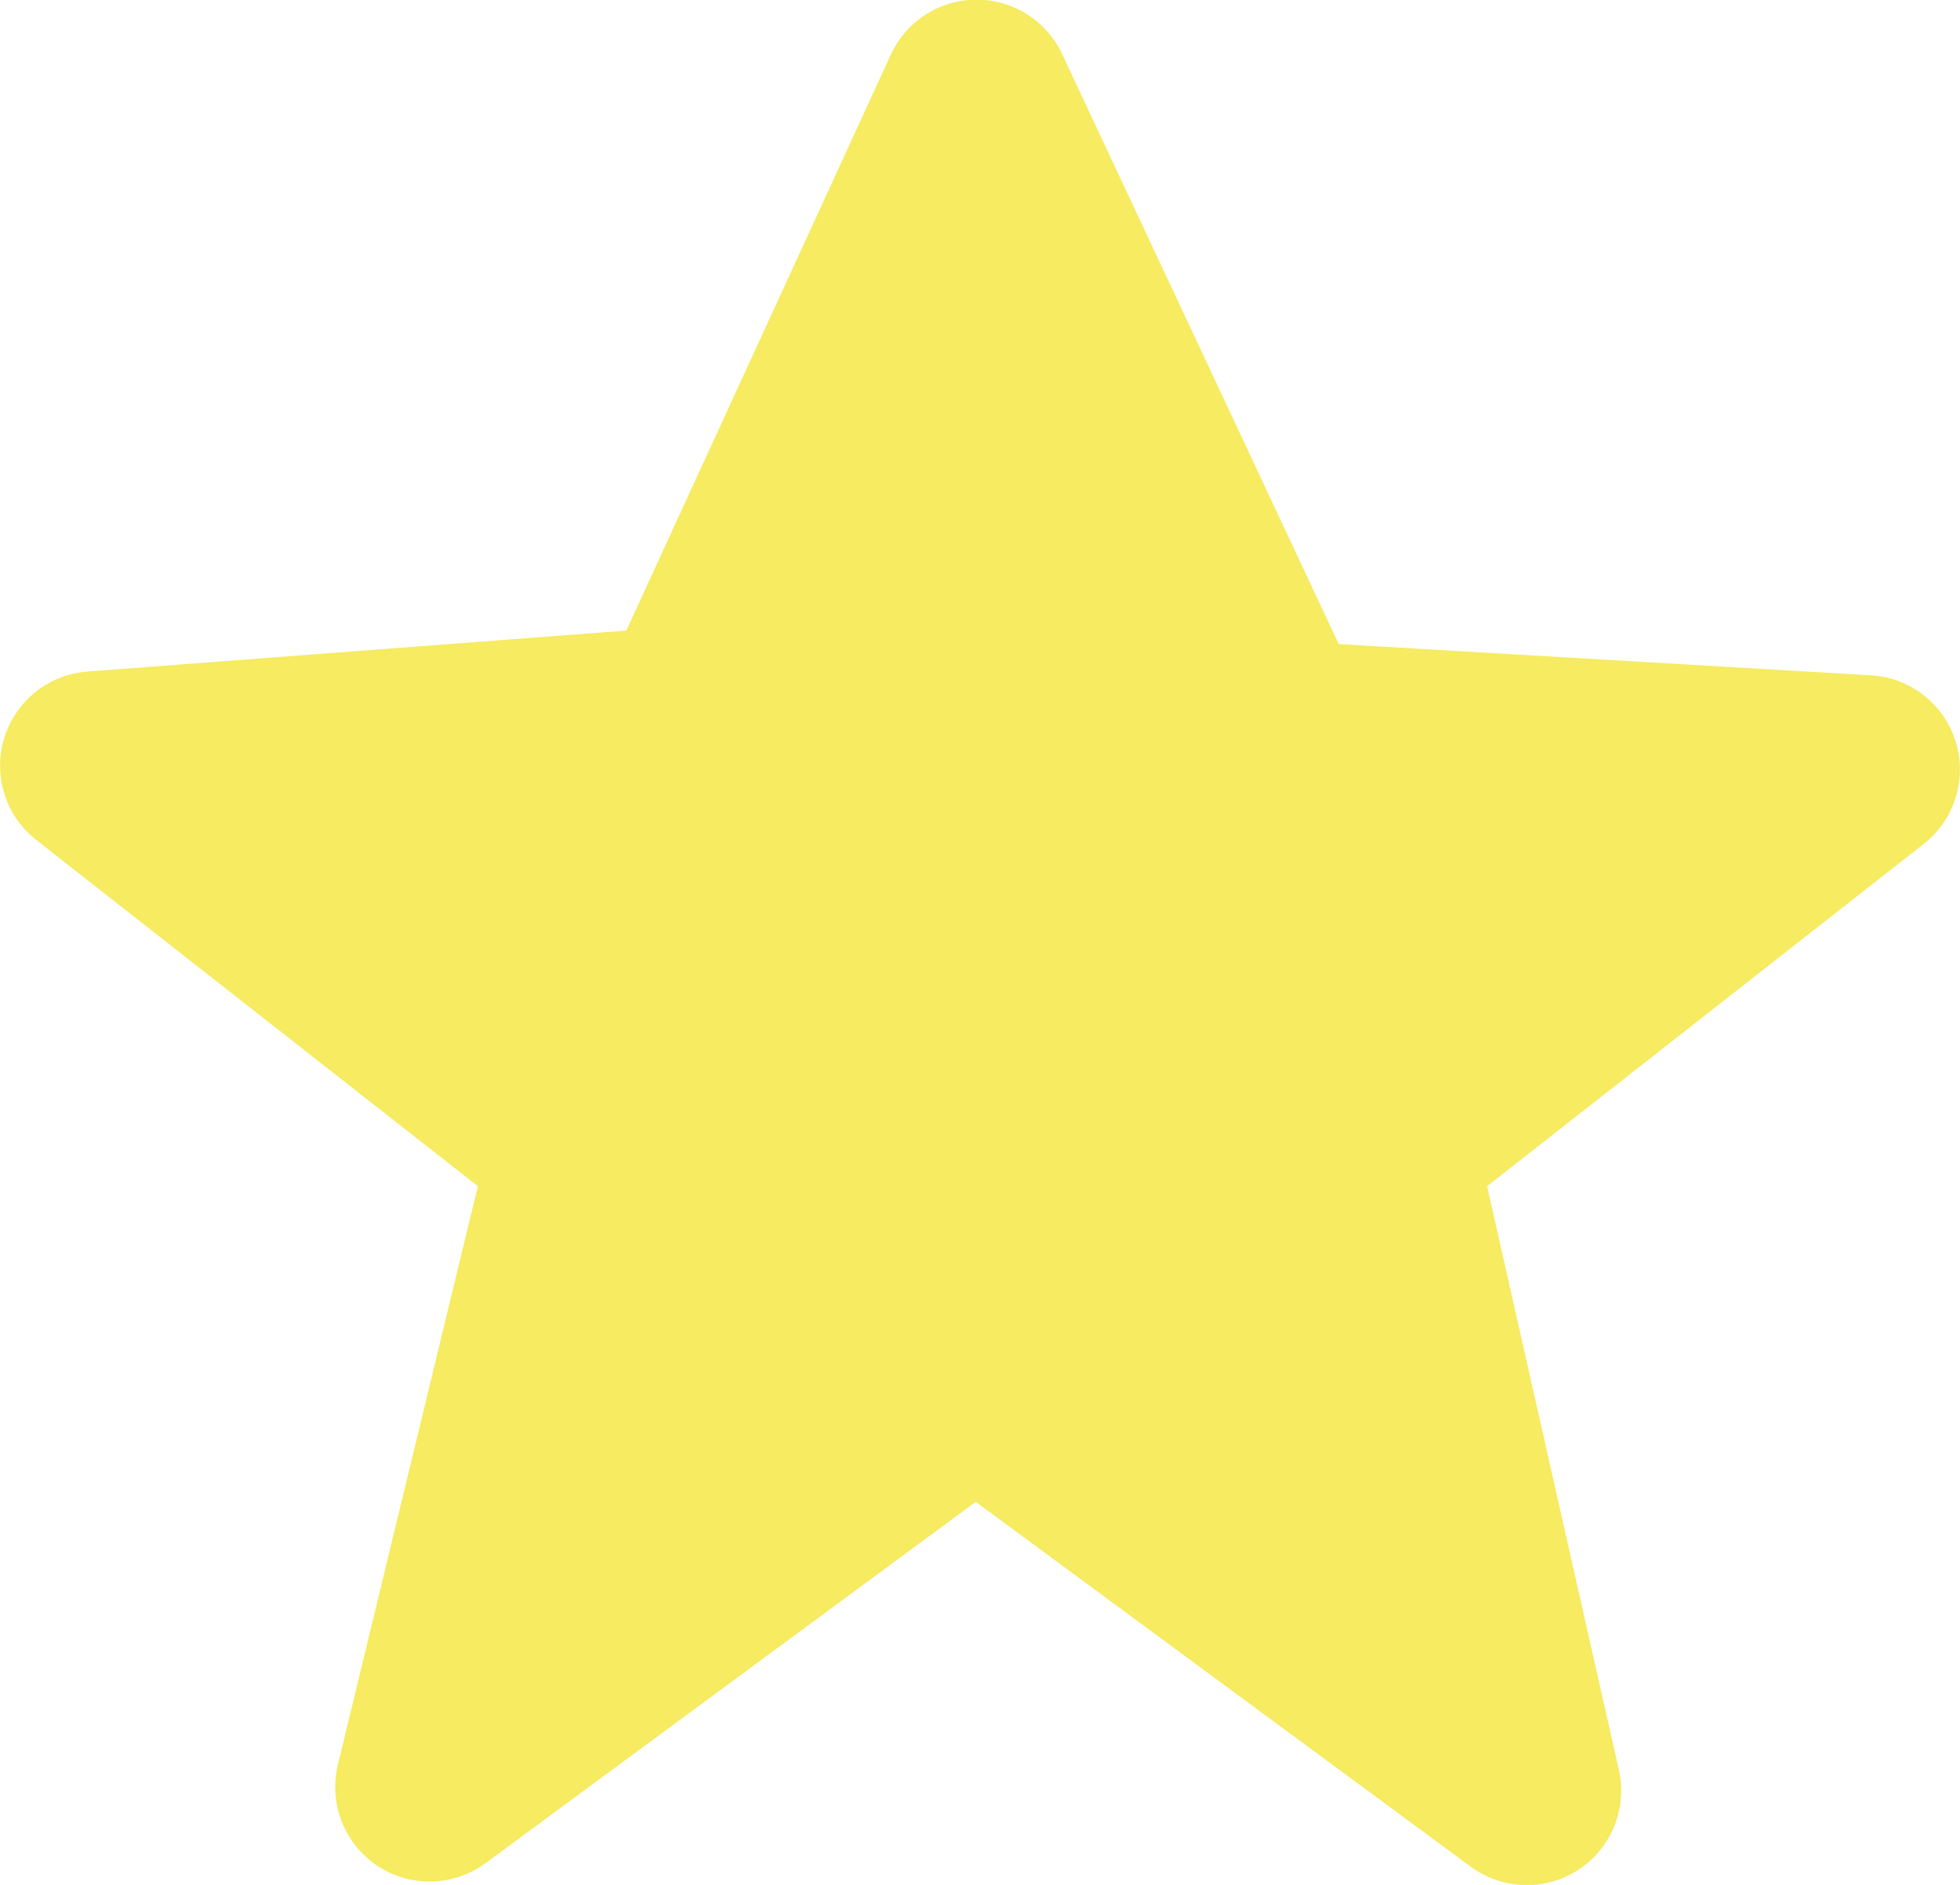 <?xml version="1.0" encoding="UTF-8"?>
<svg width="52px" height="50px" viewBox="0 0 52 50" version="1.1" xmlns="http://www.w3.org/2000/svg" xmlns:xlink="http://www.w3.org/1999/xlink">
    <!-- Generator: Sketch 47.1 (45422) - http://www.bohemiancoding.com/sketch -->
    <title>Star</title>
    <desc>Created with Sketch.</desc>
    <defs></defs>
    <g id="Symbols" stroke="none" stroke-width="1" fill="none" fill-rule="evenodd">
        <g id="Star" fill="#F6EB61">
            <path d="M25.887,39.839 L12.883,49.422 L12.883,49.422 C11.769,50.243 10.201,50.006 9.381,48.892 C8.942,48.296 8.789,47.537 8.963,46.817 L12.678,31.466 L0.962,22.282 L0.962,22.282 C-0.127,21.429 -0.318,19.855 0.536,18.766 C0.969,18.213 1.616,17.867 2.317,17.814 L16.616,16.727 L23.634,1.45 L23.634,1.45 C24.212,0.193 25.699,-0.358 26.956,0.22 C27.493,0.467 27.926,0.896 28.178,1.432 L35.517,17.085 L49.64,17.914 L49.64,17.914 C51.021,17.995 52.075,19.181 51.994,20.561 C51.951,21.278 51.604,21.943 51.038,22.386 L39.454,31.466 L42.95,46.951 L42.95,46.951 C43.255,48.3 42.408,49.641 41.059,49.945 C40.35,50.105 39.606,49.95 39.021,49.518 L25.887,39.839 Z"></path>
        </g>
    </g>
</svg>